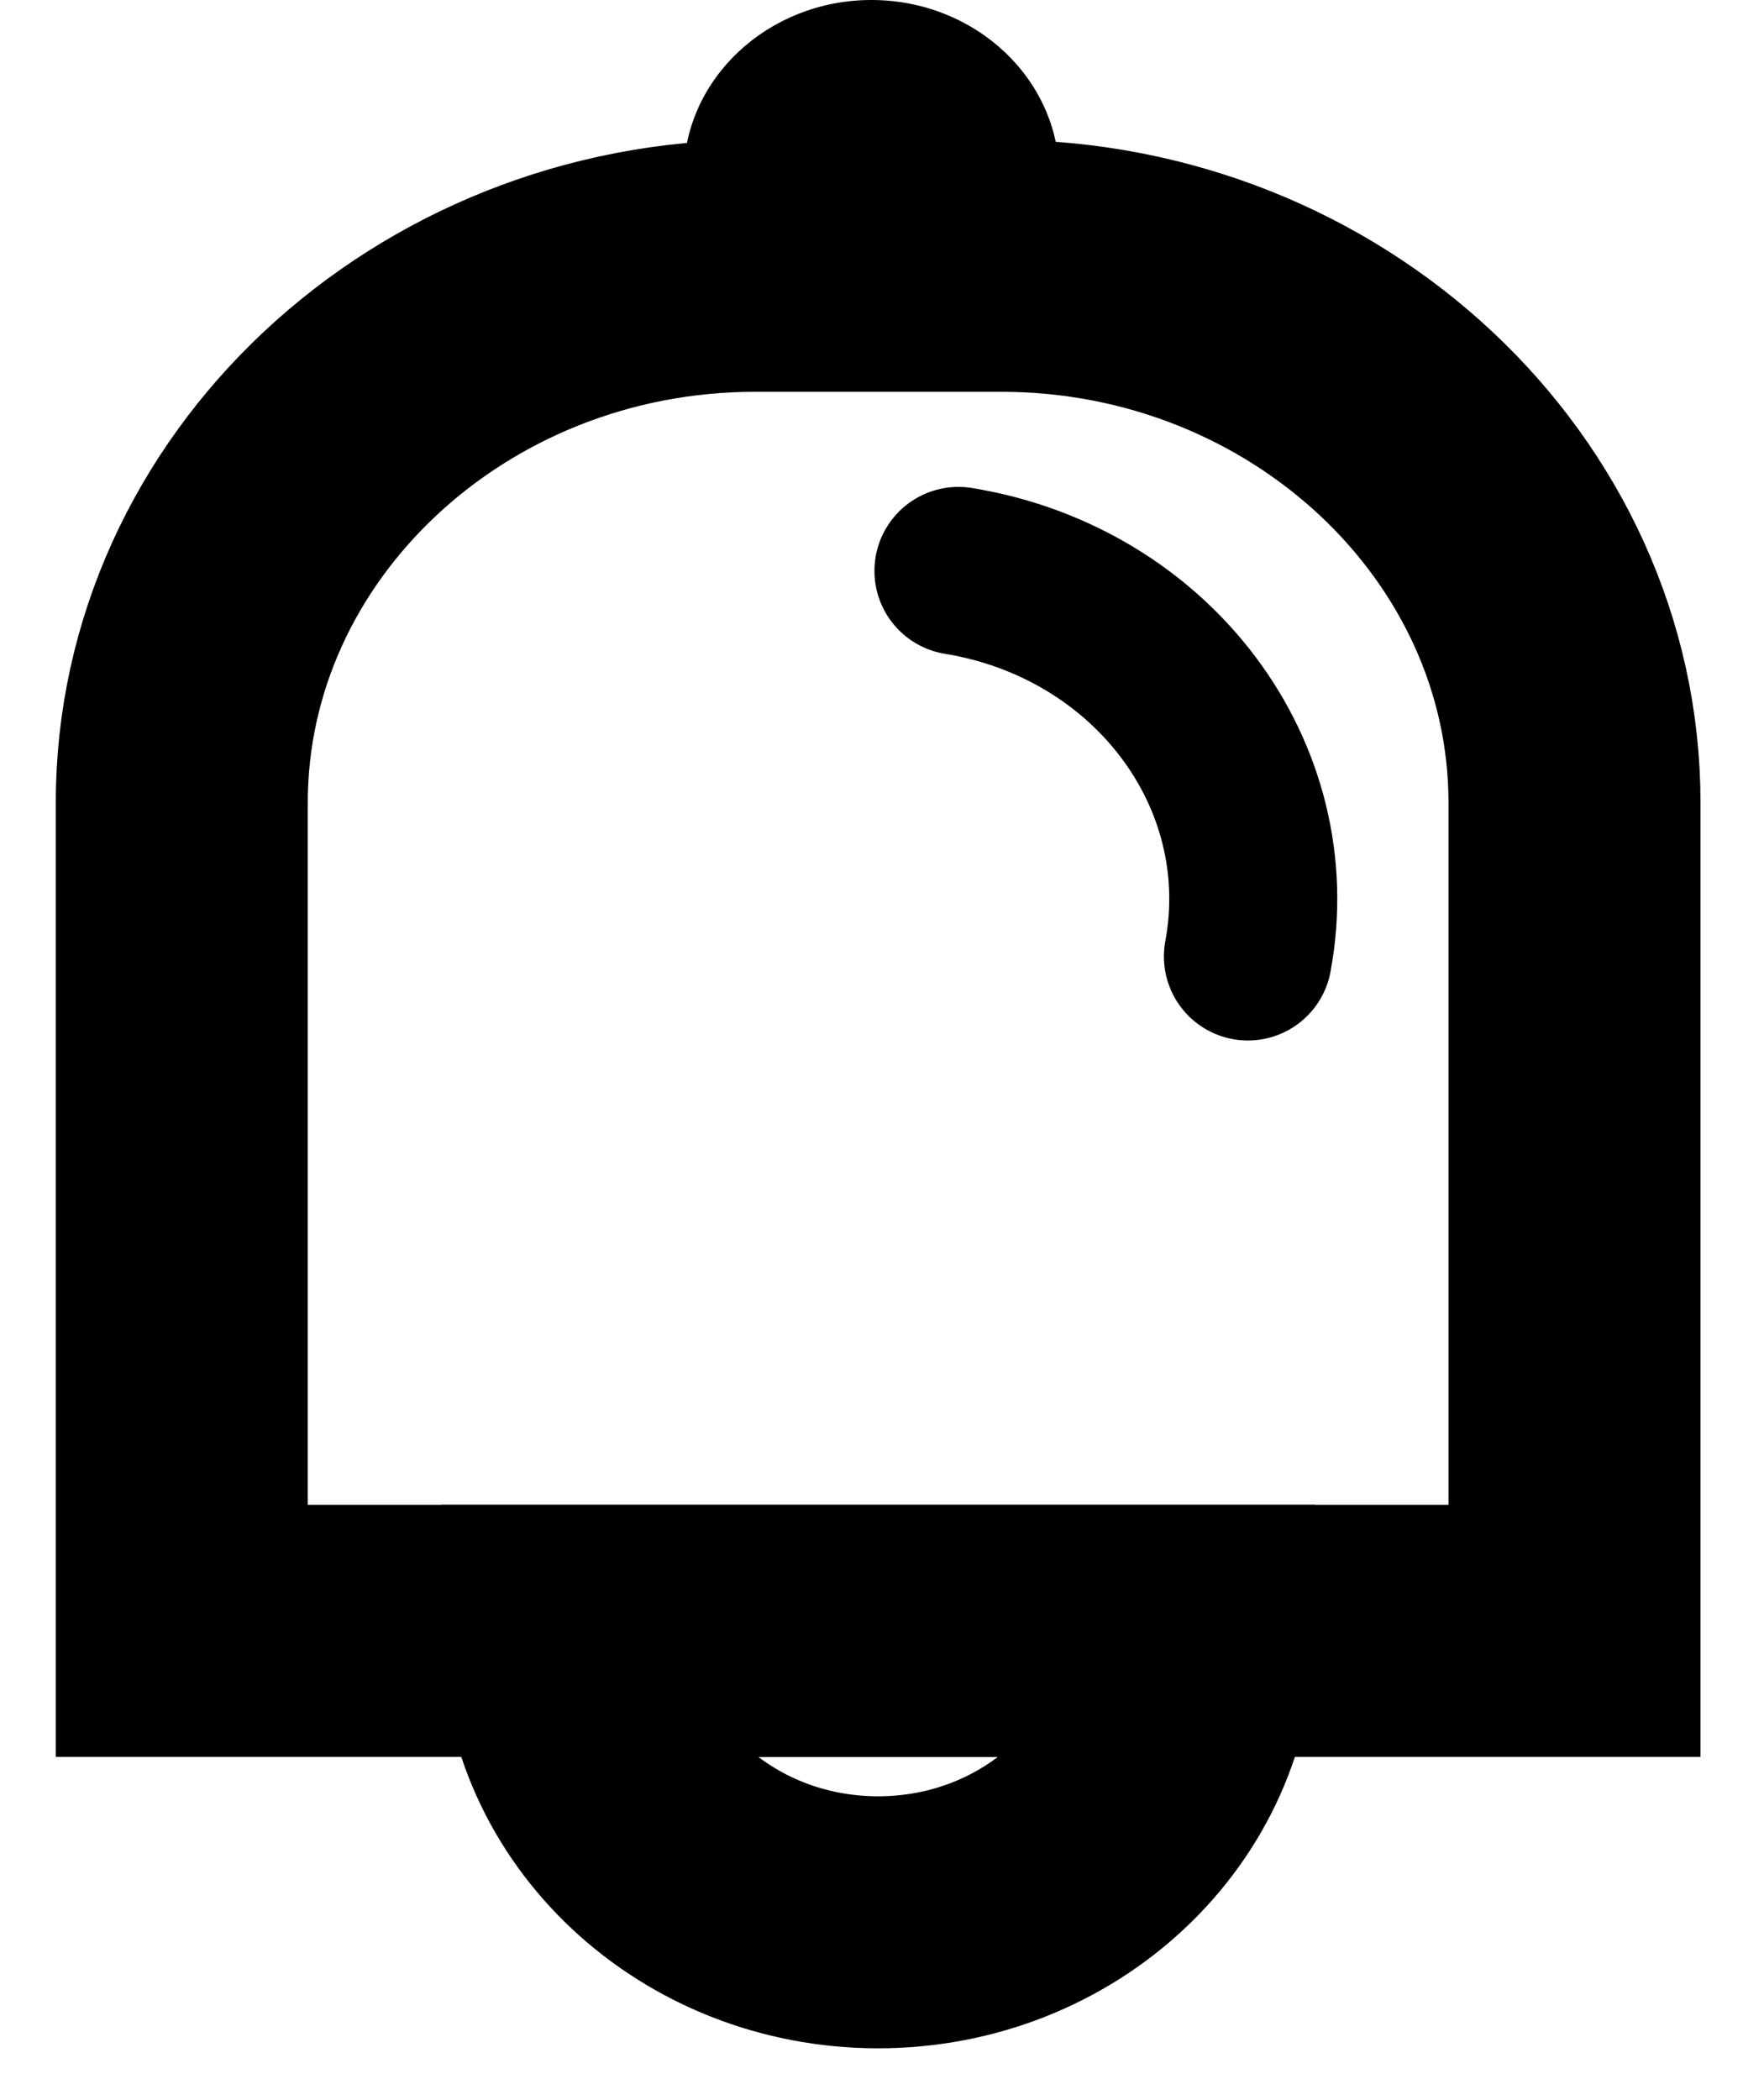 <svg width="21" height="25" viewBox="0 0 21 25" fill="none" xmlns="http://www.w3.org/2000/svg">
<path fill-rule="evenodd" clip-rule="evenodd" d="M2.164 19.414V9.556C2.164 6.041 5.235 3.164 8.988 3.164H11.919C15.672 3.164 18.744 6.041 18.744 9.556V19.414H2.164Z" stroke="black" stroke-width="3"/>
<path fill-rule="evenodd" clip-rule="evenodd" d="M14.157 19.414C14.157 21.33 12.499 22.883 10.454 22.883C8.408 22.883 6.75 21.33 6.75 19.414H14.157Z" stroke="black" stroke-width="3"/>
<path fill-rule="evenodd" clip-rule="evenodd" d="M8.139 2.093V2.587H12.61V2.093C12.61 0.939 11.607 0 10.374 0C9.142 0 8.139 0.939 8.139 2.093Z" fill="black"/>
<path d="M14.856 11.386C15.258 9.226 13.717 7.173 11.41 6.796" stroke="black" stroke-width="2" stroke-linecap="round" stroke-linejoin="round"/>
</svg>
